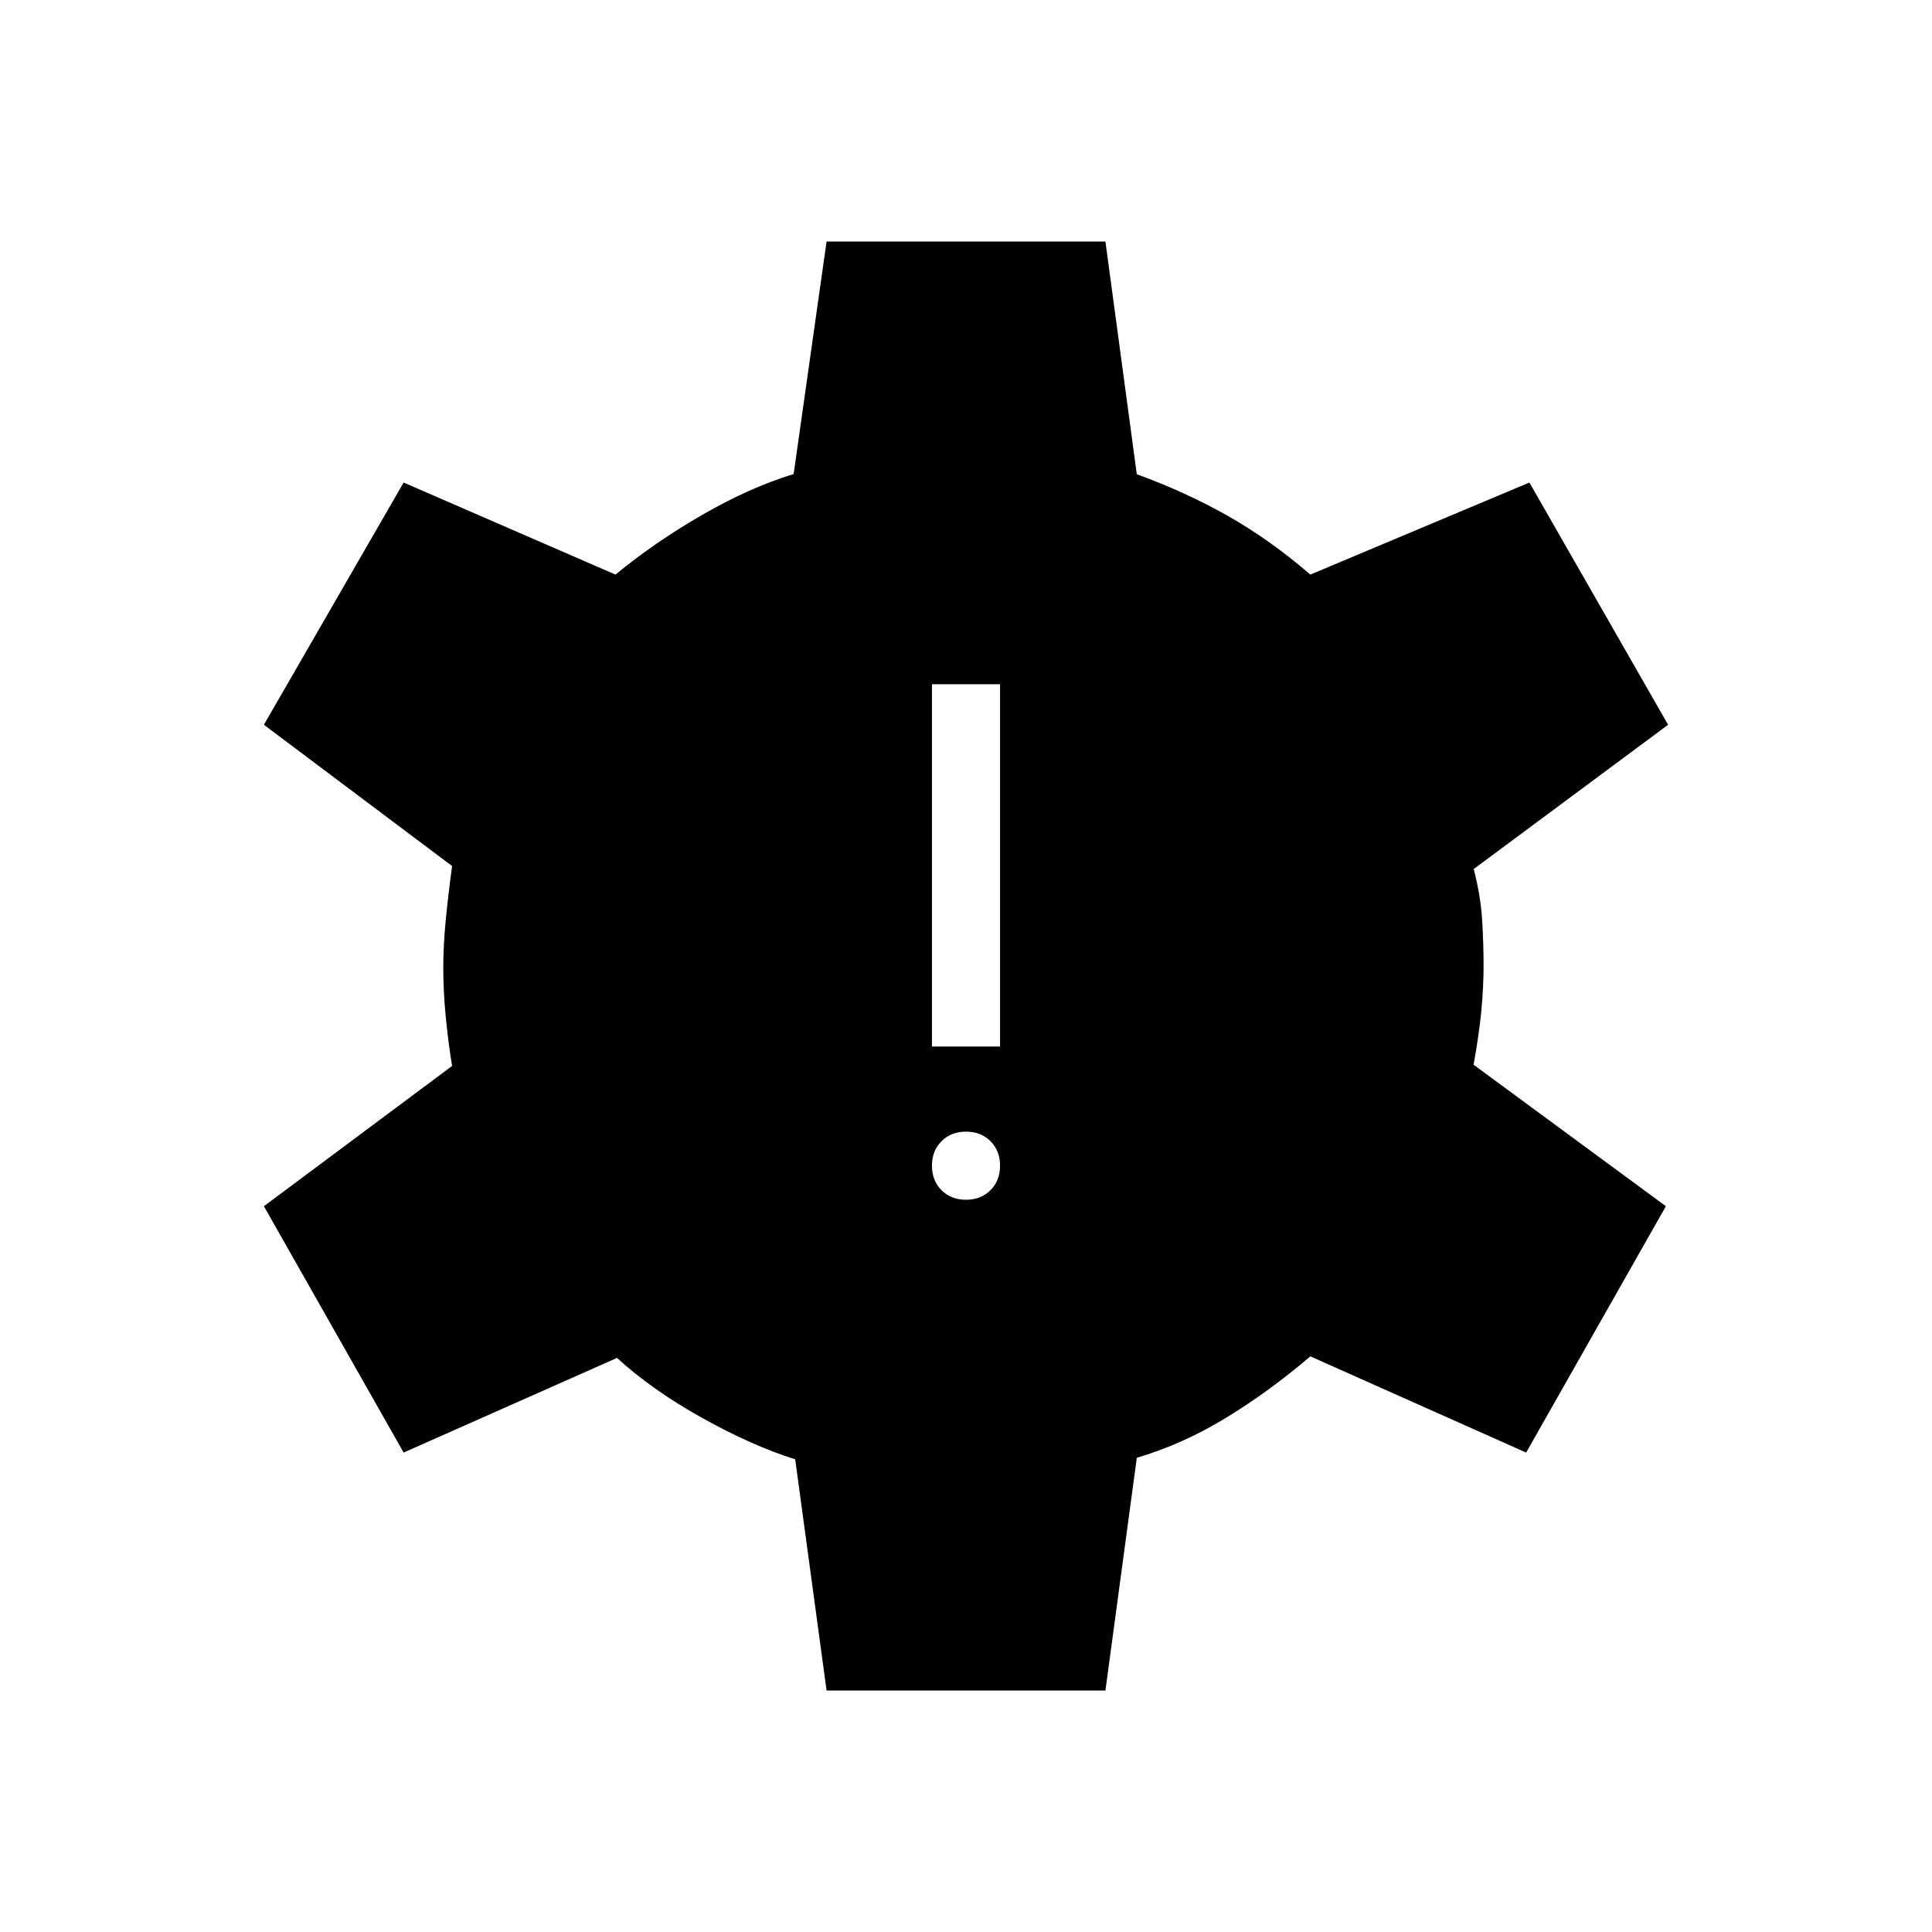 <svg xmlns="http://www.w3.org/2000/svg" height="40" viewBox="0 -960 960 960" width="40"><path d="m410.72-120-15.59-114.87q-21.1-6.59-46.12-20.51-25.01-13.93-42.42-29.88l-106.03 47.03-69.43-122.41 93.51-69.69q-1.92-11.67-3.15-24.45t-1.23-24.45q0-10.9 1.23-23.55 1.23-12.66 3.15-26.89l-93.51-70.2 69.43-120.36 105.26 45.74q19.72-16.2 43.23-29.74 23.51-13.54 45.31-20.23L410.72-840h138.56l15.59 115.64q24.44 8.9 45.43 20.82 20.98 11.92 40.8 29.05l108.85-45.74 68.92 120.36-96.59 71.69q3.46 13.36 4.18 25.24.72 11.89.72 22.94 0 10.28-1.1 22.09-1.11 11.81-3.87 26.96l95.56 70.31-69.44 122.41-107.23-47.8q-20.48 17.49-42 30.59-21.51 13.11-44.23 19.8L549.28-120H410.72ZM480-363.85q7.41 0 12.17-4.75 4.75-4.76 4.75-12.17t-4.75-12.17q-4.76-4.75-12.17-4.75t-12.17 4.75q-4.75 4.76-4.75 12.17t4.75 12.17q4.76 4.75 12.17 4.75ZM463.08-440h33.84v-180h-33.84v180Z"/></svg>